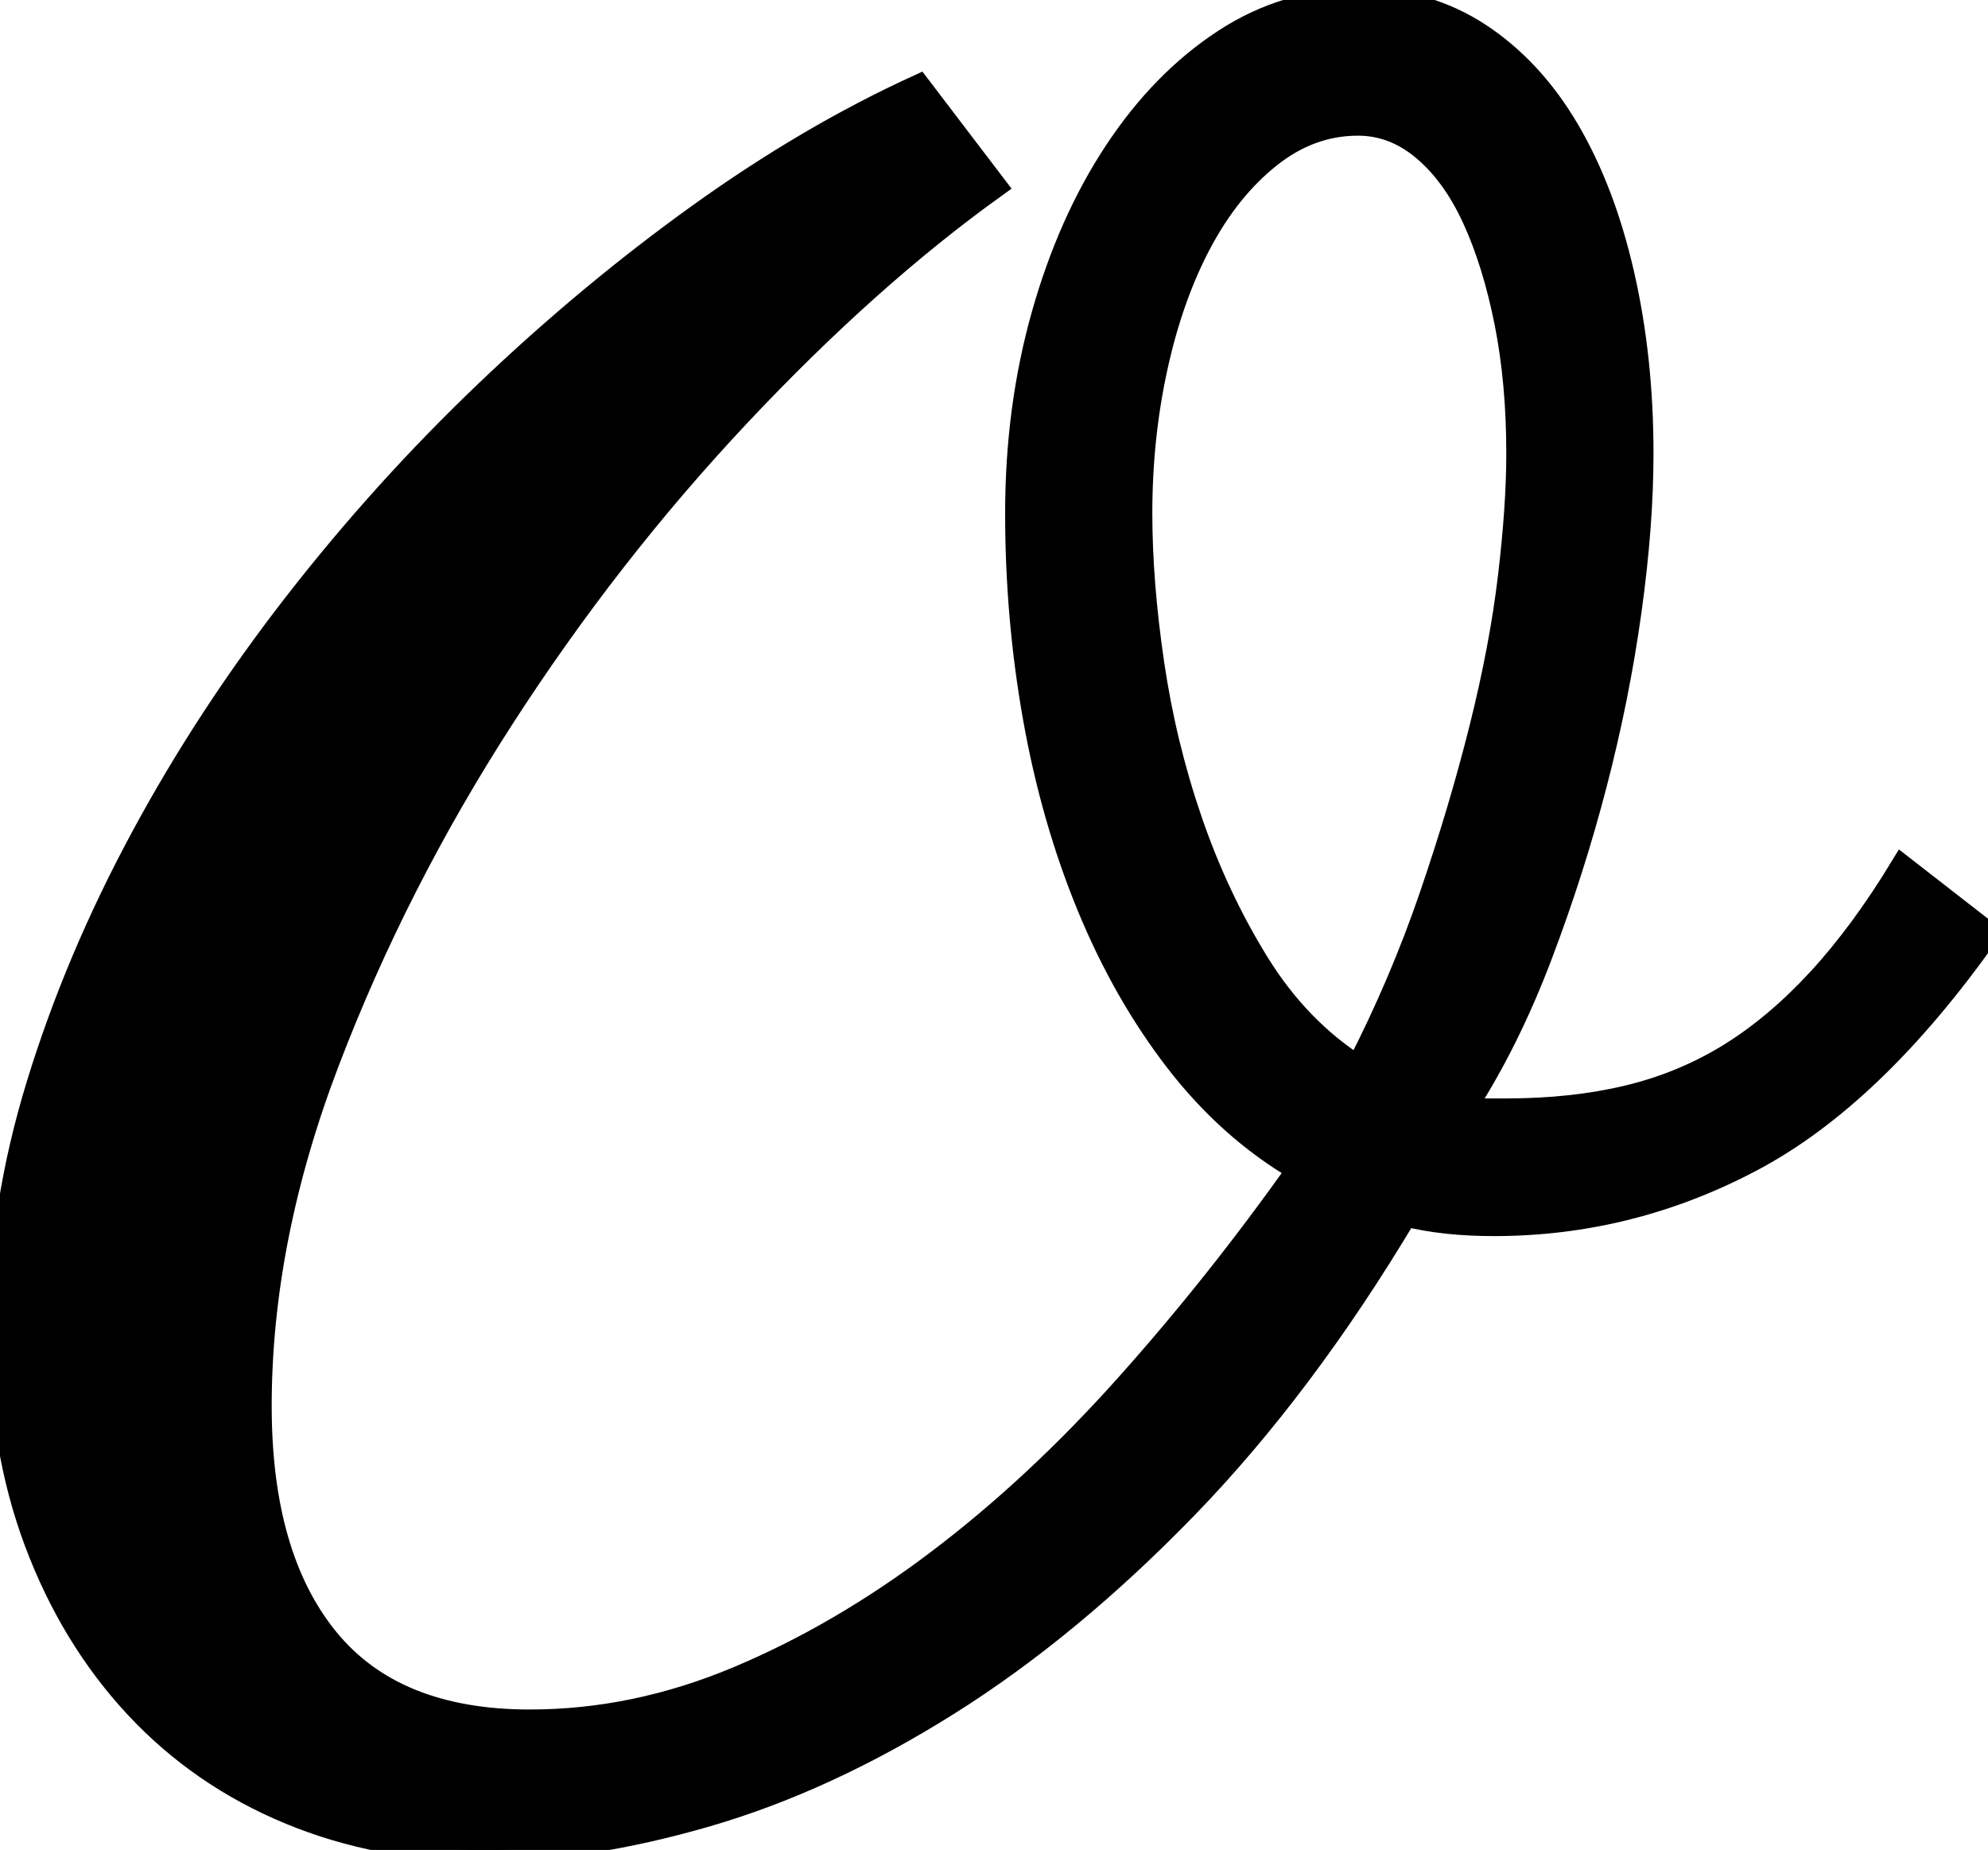 <svg width="81.348" height="75.684" viewBox="0 0 81.348 75.684" xmlns="http://www.w3.org/2000/svg"><g id="svgGroup" stroke-linecap="round" fill-rule="evenodd" font-size="9pt" stroke="#000" stroke-width="0.25mm" fill="#000" style="stroke:#000;stroke-width:0.25mm;fill:#000"><path d="M 77.832 35.45 L 81.348 38.184 Q 76.66 44.825 71.68 47.461 Q 66.699 50.098 61.133 50.098 Q 59.082 50.098 57.52 49.707 Q 53.32 56.739 48.535 61.67 Q 43.75 66.602 38.77 69.727 Q 33.789 72.852 28.906 74.268 Q 24.024 75.684 19.824 75.684 Q 15.527 75.684 11.865 74.17 Q 8.203 72.657 5.566 69.825 Q 2.93 66.993 1.465 63.086 Q 0 59.18 0 54.297 Q 0 49.414 1.563 44.336 Q 3.125 39.258 5.811 34.278 Q 8.496 29.297 12.109 24.659 Q 15.723 20.02 19.922 16.016 Q 24.121 12.012 28.613 8.789 Q 33.106 5.567 37.598 3.516 L 40.723 7.618 Q 35.547 11.328 30.225 16.993 Q 24.902 22.657 20.557 29.395 Q 16.211 36.133 13.428 43.409 Q 10.645 50.684 10.645 57.52 Q 10.645 63.672 13.379 67.041 Q 16.113 70.411 21.68 70.411 Q 25.977 70.411 30.176 68.653 Q 34.375 66.895 38.379 63.868 Q 42.383 60.84 46.094 56.69 Q 49.805 52.539 53.125 47.852 Q 50.293 46.192 48.145 43.409 Q 45.996 40.625 44.531 37.061 Q 43.066 33.496 42.334 29.395 Q 41.602 25.293 41.602 20.996 Q 41.602 16.7 42.676 12.891 Q 43.75 9.082 45.654 6.202 Q 47.559 3.321 50.098 1.661 Q 52.637 0 55.664 0 Q 58.399 0 60.547 1.416 Q 62.695 2.832 64.16 5.323 Q 65.625 7.813 66.406 11.231 Q 67.188 14.649 67.188 18.555 Q 67.188 21.485 66.699 25 Q 66.211 28.516 65.283 32.08 Q 64.356 35.645 63.037 39.112 Q 61.719 42.578 59.961 45.313 Q 60.352 45.411 60.742 45.411 L 61.621 45.411 Q 64.356 45.411 66.602 44.873 Q 68.848 44.336 70.752 43.164 Q 72.656 41.993 74.414 40.088 Q 76.172 38.184 77.832 35.45 Z M 46.68 20.996 Q 46.68 23.828 47.168 27.149 Q 47.656 30.469 48.731 33.594 Q 49.805 36.719 51.465 39.405 Q 53.125 42.09 55.566 43.653 Q 57.324 40.235 58.545 36.67 Q 59.766 33.106 60.596 29.786 Q 61.426 26.465 61.768 23.584 Q 62.109 20.703 62.109 18.555 Q 62.109 15.625 61.621 13.184 Q 61.133 10.743 60.303 8.936 Q 59.473 7.129 58.252 6.104 Q 57.031 5.078 55.566 5.078 Q 53.613 5.078 51.953 6.397 Q 50.293 7.715 49.121 9.912 Q 47.949 12.11 47.315 14.991 Q 46.68 17.871 46.68 20.996 Z" id="0" vector-effect="non-scaling-stroke"/></g></svg>